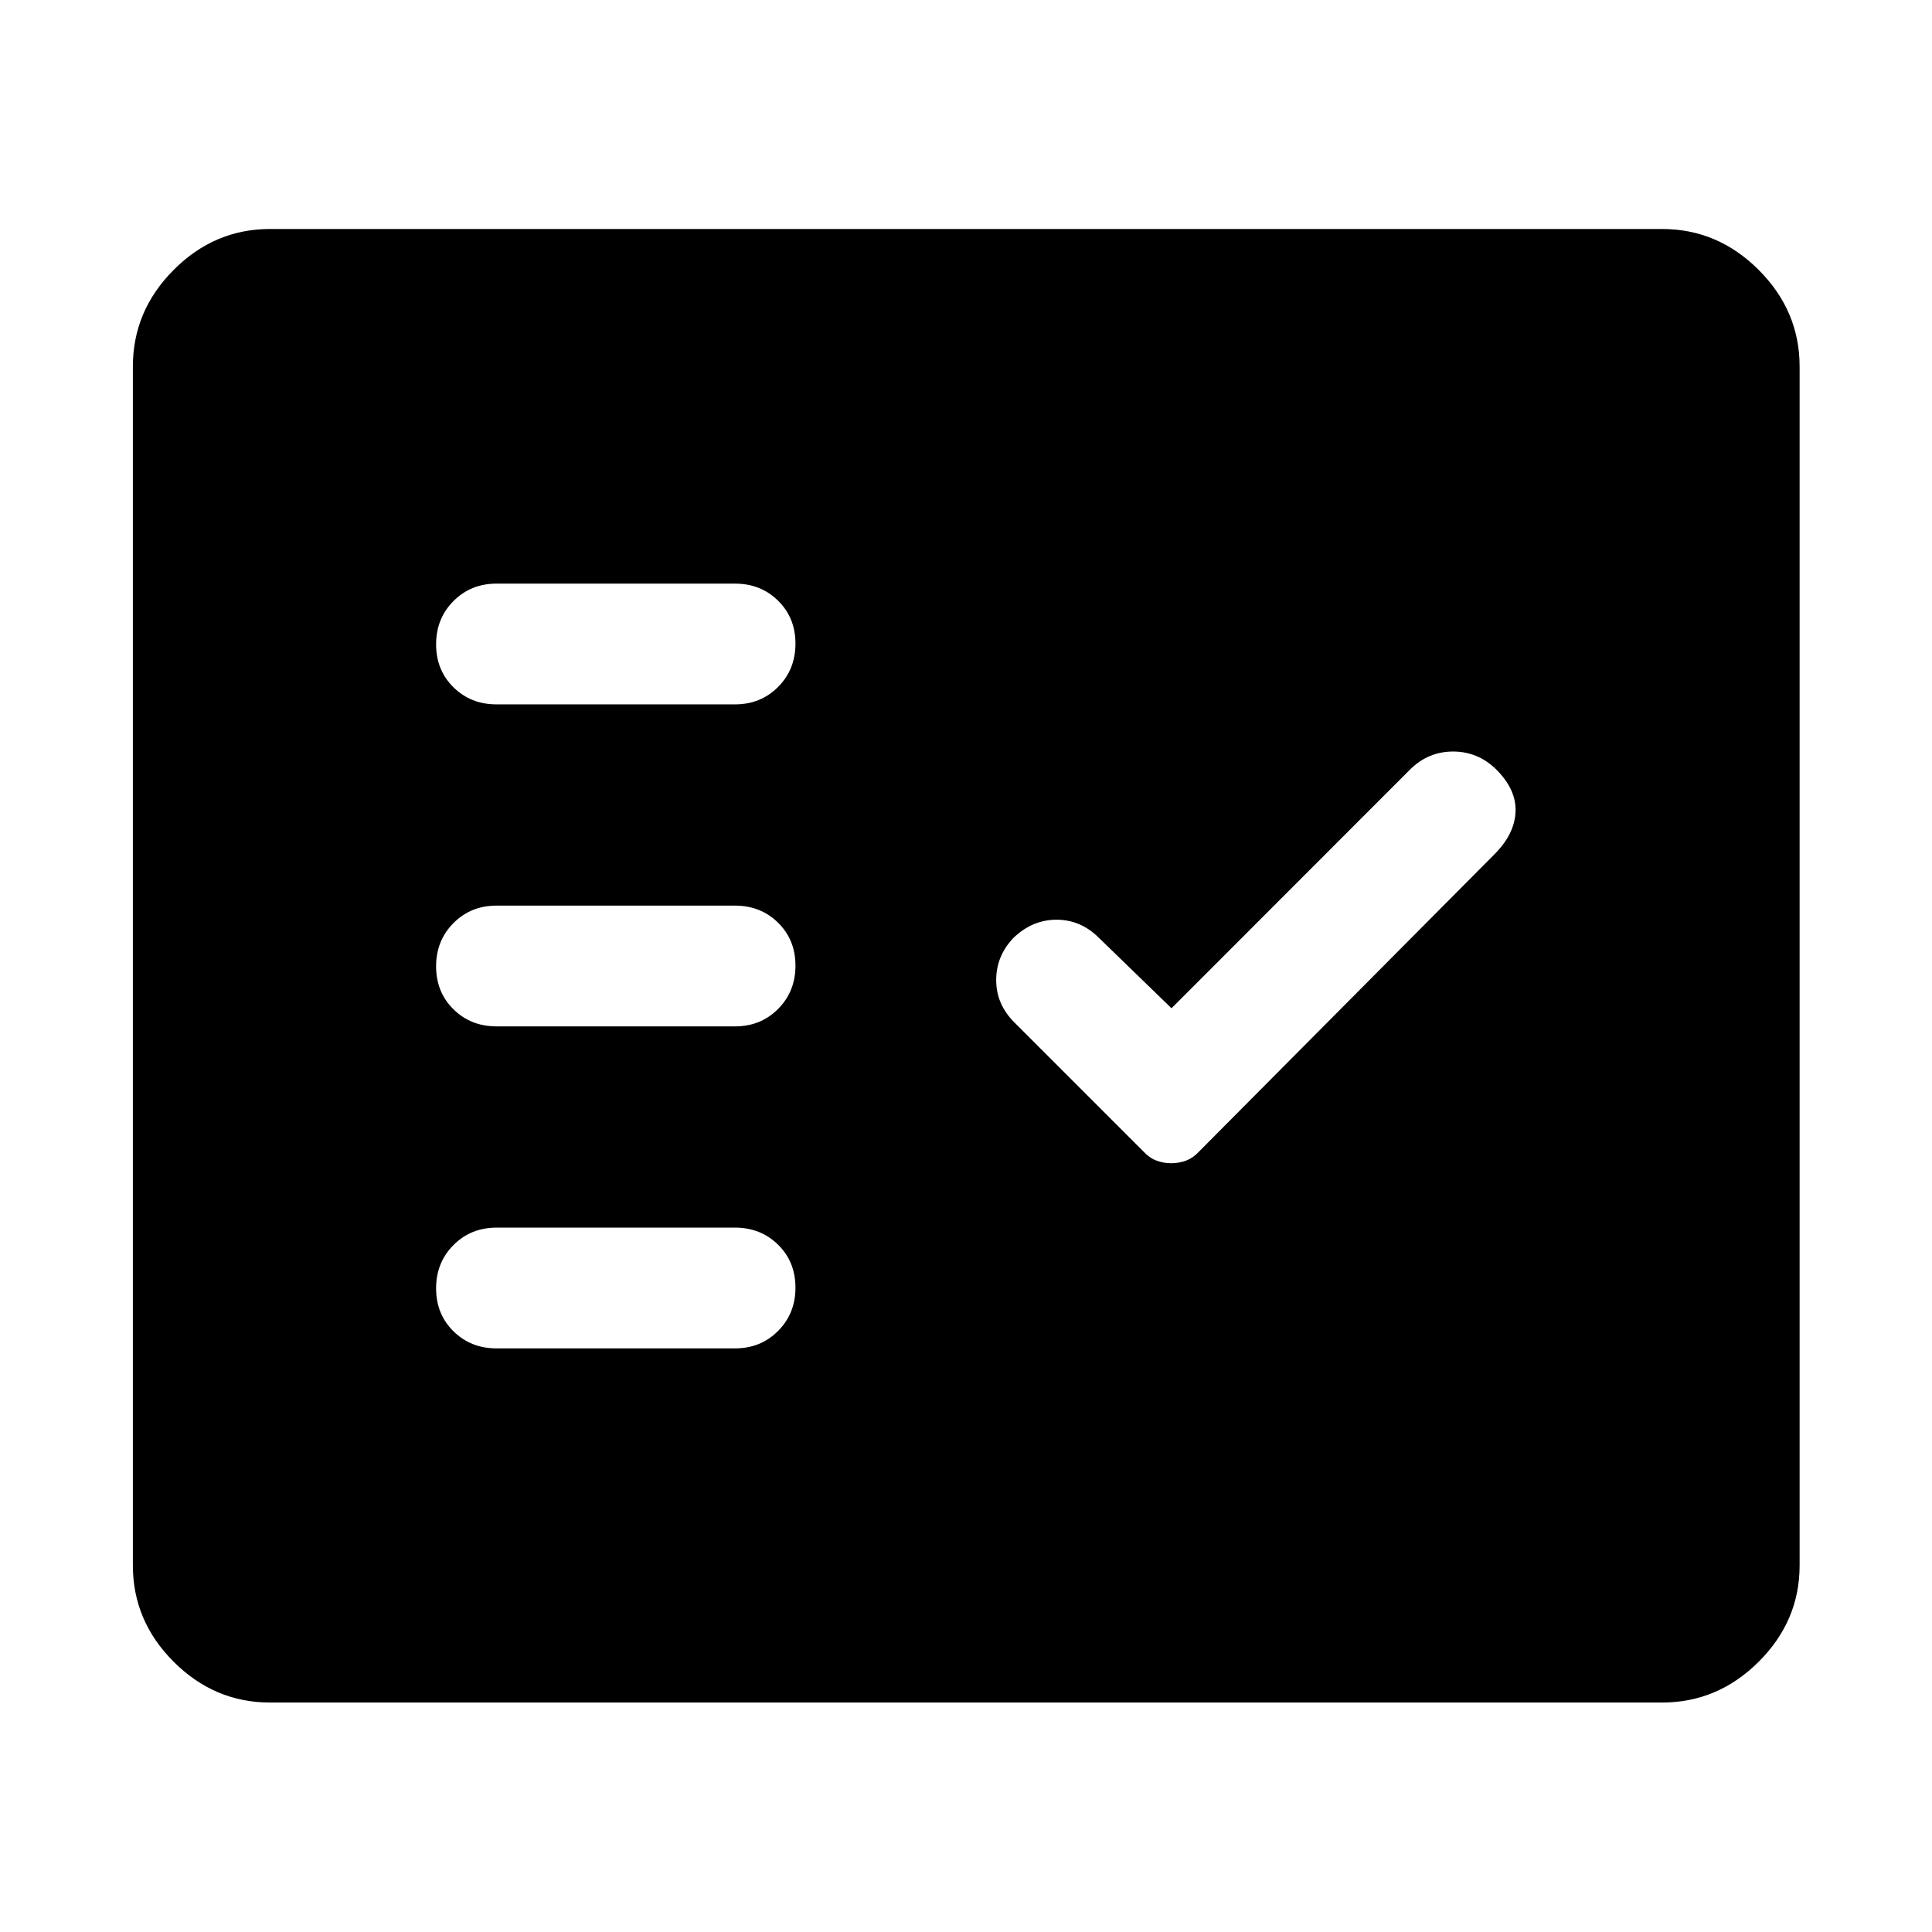 <svg xmlns="http://www.w3.org/2000/svg" width="48" height="48" viewBox="0 96 960 960"><path d="M246.696 446h118.565q12.75 0 21.375-8.675 8.625-8.676 8.625-21.5 0-12.825-8.625-21.325t-21.375-8.5H246.696q-12.75 0-21.375 8.675-8.625 8.676-8.625 21.5 0 12.825 8.625 21.325t21.375 8.5Zm0 160h118.565q12.75 0 21.375-8.675 8.625-8.676 8.625-21.5 0-12.825-8.625-21.325t-21.375-8.5H246.696q-12.75 0-21.375 8.675-8.625 8.676-8.625 21.5 0 12.825 8.625 21.325t21.375 8.5Zm0 160h118.565q12.75 0 21.375-8.675 8.625-8.676 8.625-21.5 0-12.825-8.625-21.325t-21.375-8.5H246.696q-12.75 0-21.375 8.675-8.625 8.676-8.625 21.5 0 12.825 8.625 21.325t21.375 8.5ZM582 674q4 0 7.5-1.364 3.5-1.363 6.5-4.636l146.528-147.452q10.037-10.033 10.537-21.073.5-11.04-9.5-21.04-9.066-9-21.533-9t-21.501 9.068L582.118 597l-36.083-35Q537 553 525 553t-21.391 9Q495 571 495 583t9 21l64 64q3 3.273 6.5 4.636Q578 674 582 674ZM134.152 941.978q-27.599 0-47.865-20.265-20.265-20.266-20.265-47.865V278.152q0-27.697 20.265-48.033 20.266-20.337 47.865-20.337h691.696q27.697 0 48.033 20.337 20.337 20.336 20.337 48.033v595.696q0 27.599-20.337 47.865-20.336 20.265-48.033 20.265H134.152Z"/></svg>